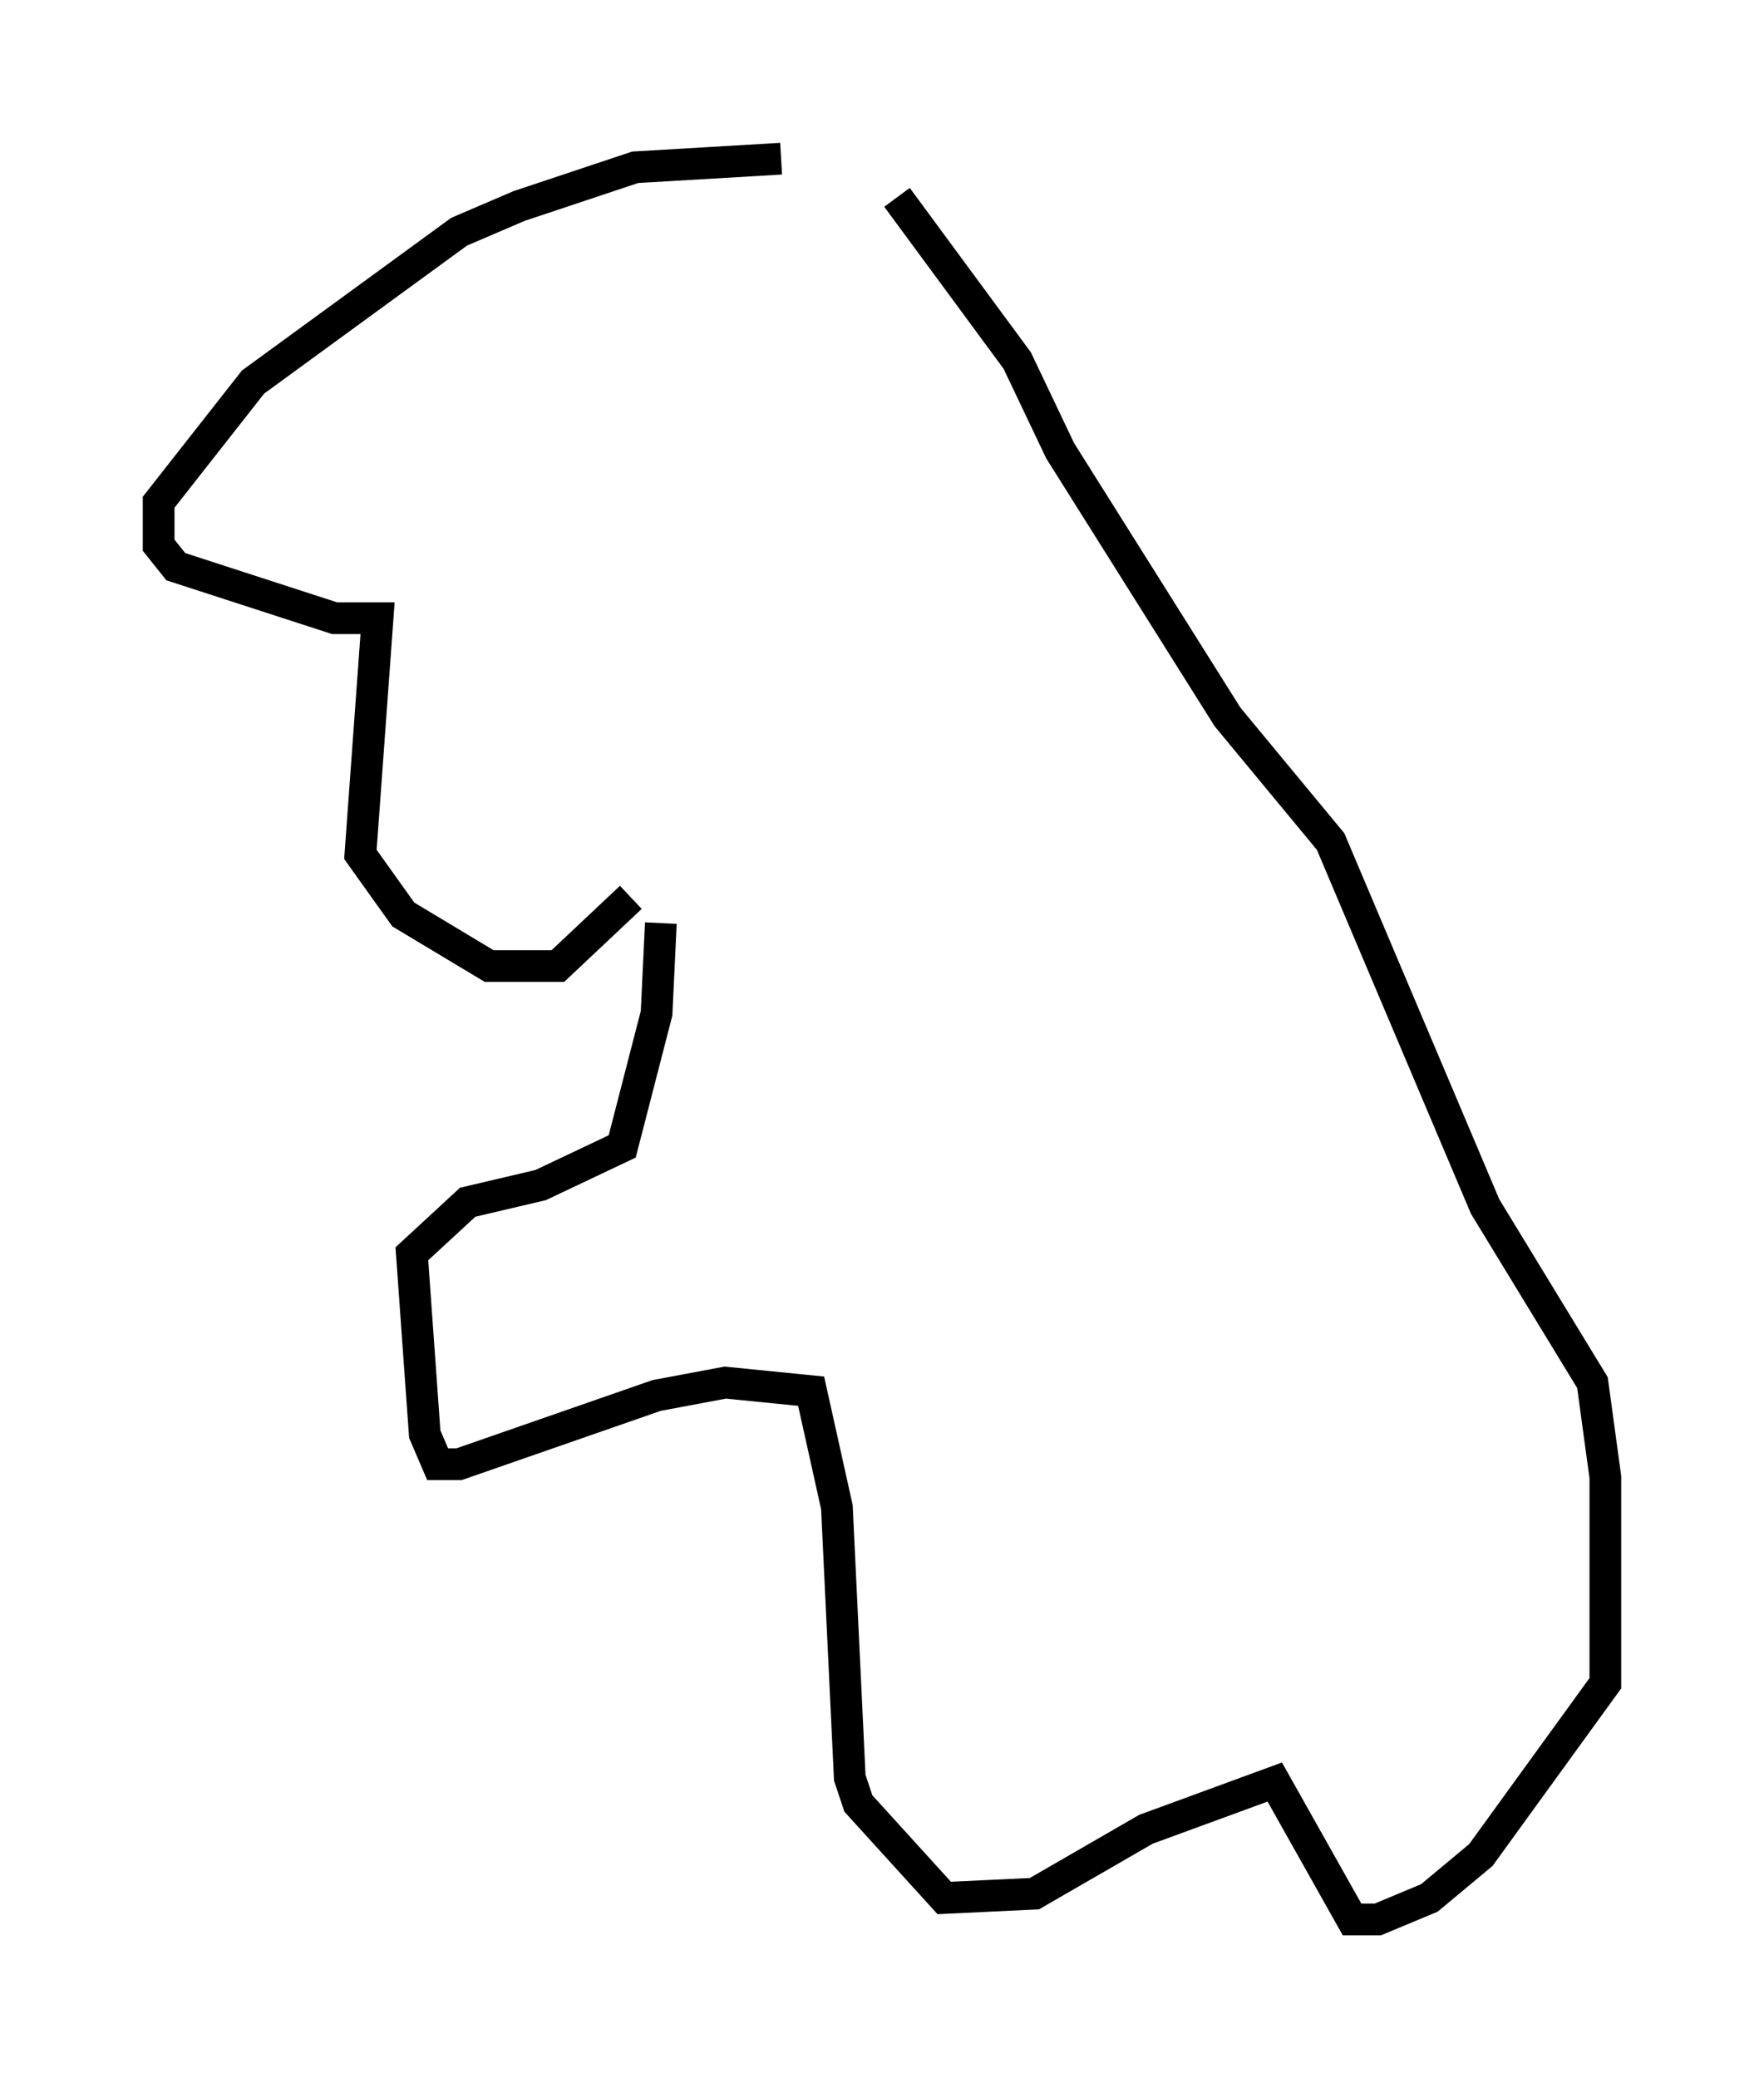 <?xml version="1.0" encoding="utf-8" ?>
<svg baseProfile="full" height="65.48" version="1.1" width="55.602" xmlns="http://www.w3.org/2000/svg" xmlns:ev="http://www.w3.org/2001/xml-events" xmlns:xlink="http://www.w3.org/1999/xlink"><defs /><rect fill="white" height="65.48" width="55.602" x="0" y="0" /><path d="M26.921, 6.759 m-2.3, -1.759 l-4.601, 0.271 -3.654, 1.218 l-1.894, 0.812 -6.495, 4.736 l-2.977, 3.789 0.0, 1.353 l0.541, 0.677 5.007, 1.624 l1.353, 0.0 -0.541, 7.442 l1.353, 1.894 2.706, 1.624 l2.165, 0.0 2.3, -2.165 m8.39, -22.057 l3.789, 5.142 1.353, 2.842 l5.277, 8.39 3.248, 3.924 l4.871, 11.502 3.383, 5.548 l0.406, 2.977 0.0, 6.495 l-3.924, 5.413 -1.624, 1.353 l-1.624, 0.677 -0.812, 0.0 l-2.436, -4.33 -4.059, 1.488 l-3.518, 2.03 -2.842, 0.135 l-2.706, -2.977 -0.271, -0.812 l-0.406, -8.525 -0.812, -3.654 l-2.706, -0.271 -2.165, 0.406 l-6.225, 2.165 -0.677, 0.0 l-0.406, -0.947 -0.406, -5.683 l1.759, -1.624 2.3, -0.541 l2.571, -1.218 1.083, -4.195 l0.135, -2.842 " fill="none" stroke="black" stroke-width="1" /></svg>